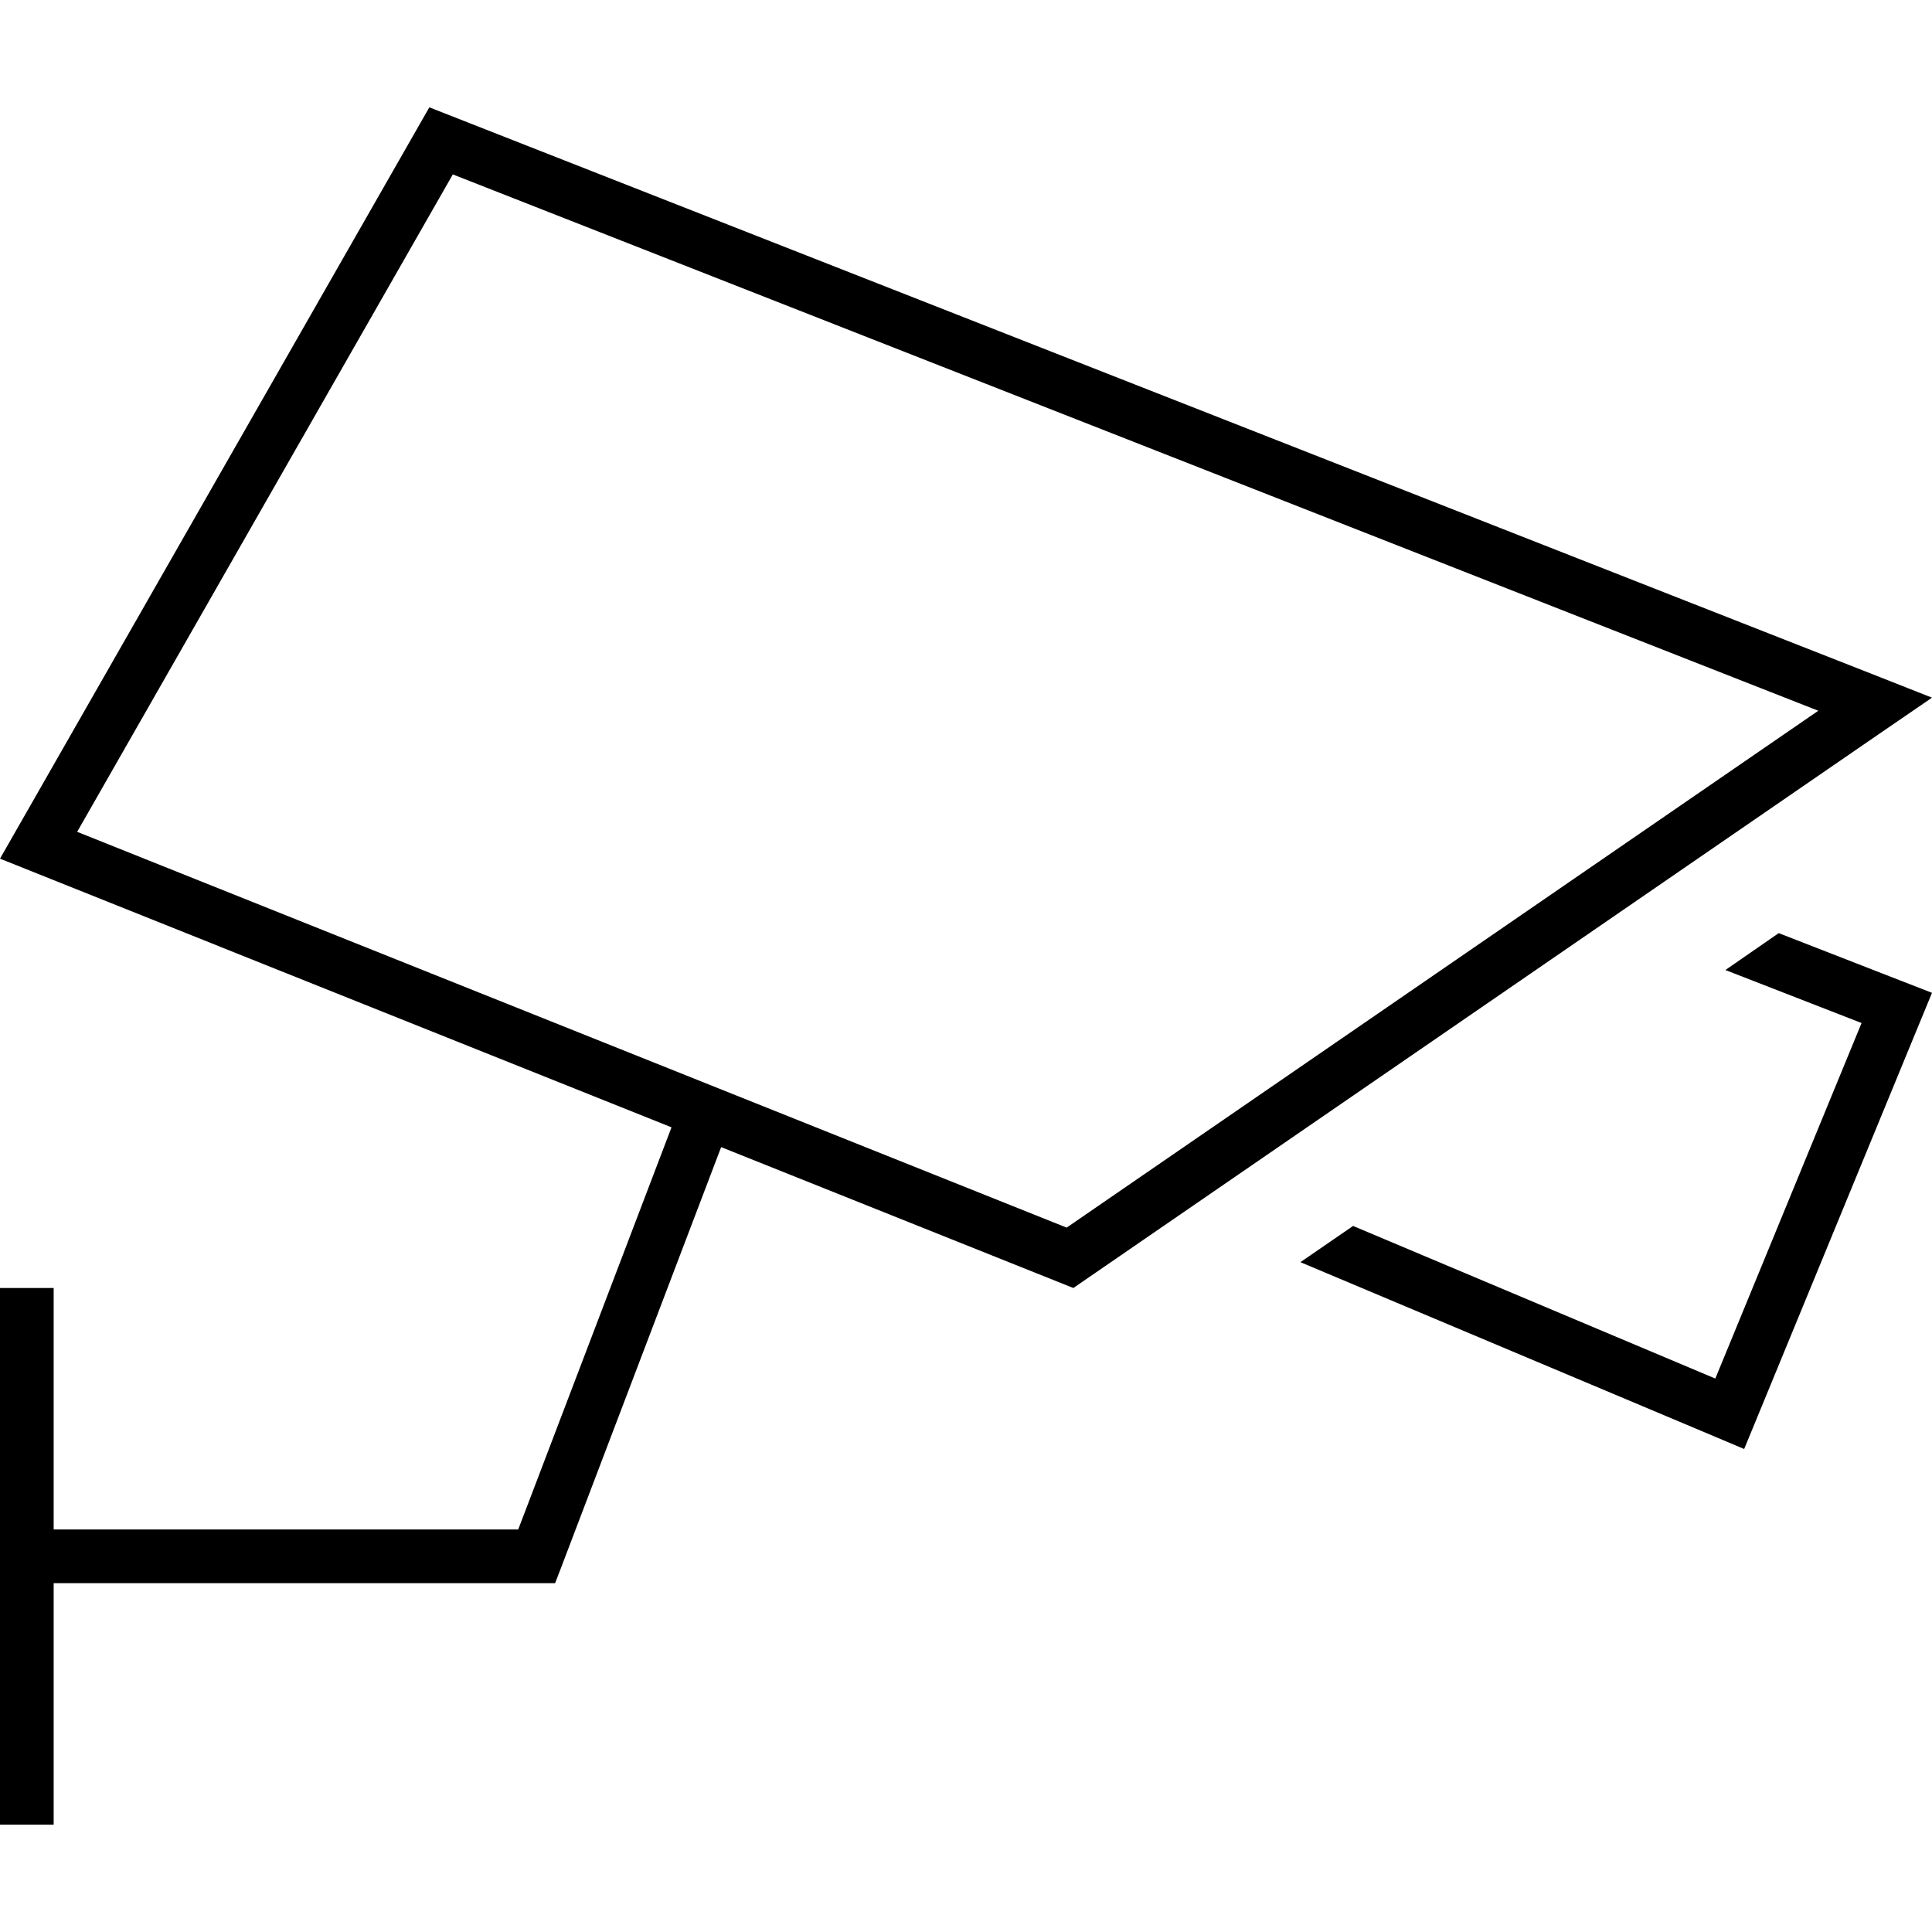 <svg xmlns="http://www.w3.org/2000/svg" width="24" height="24" viewBox="0 0 576 512"><path d="M0 224l8-14L128 0 558 168.9l18 7.1-15.9 10.9L320 352 215 310 167.5 434.8l-2 5.2-5.5 0L16 440l0 64 0 8L0 512l0-8 0-72 0-72 0-8 16 0 0 8 0 64 138.5 0 45.7-119.9L15 230 0 224zM318 334L542.1 179.9 135 20 23 216 318 334zm187.3 59.8L387.7 344.3l15.7-10.8 108 45.5L555 273l-40.6-15.8 15.9-11 30.8 12L576 264l-6.1 14.8L526.1 385.2 520 400l-14.7-6.2z"/></svg>